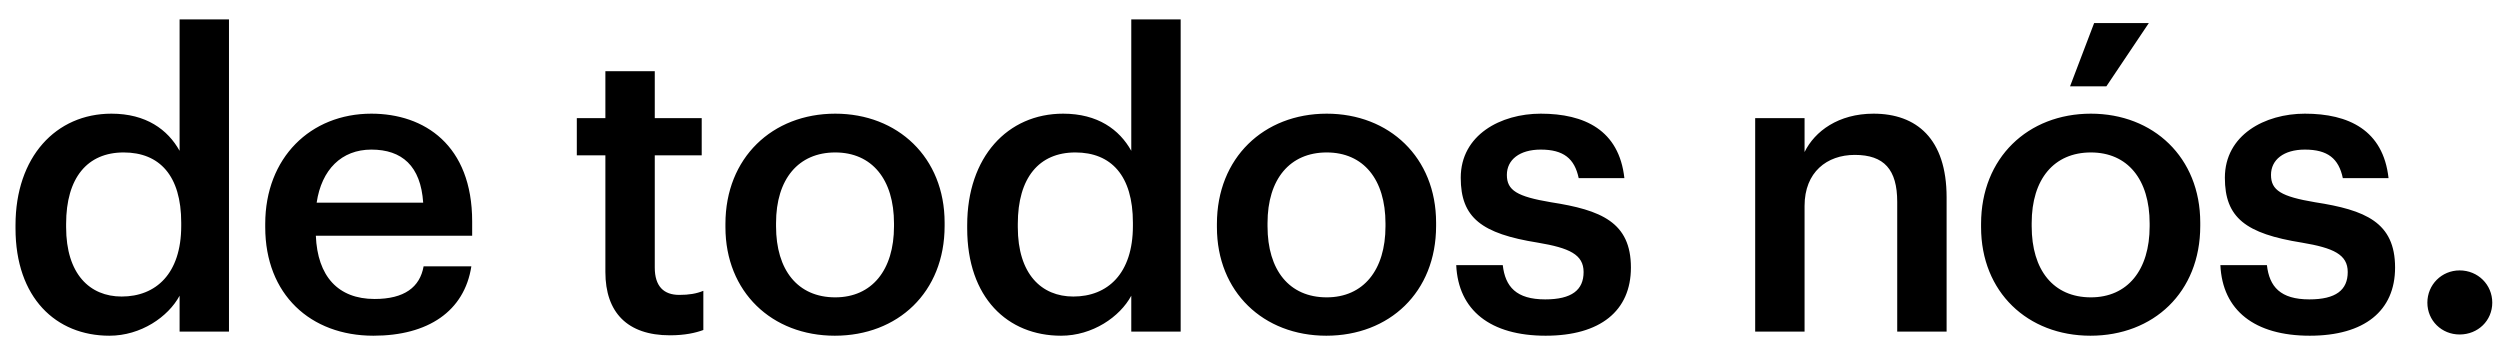 <svg width="98" height="14" viewBox="0 0 98 14" fill="none" xmlns="http://www.w3.org/2000/svg">
<path d="M4.288 13.16C2.192 13.16 0.608 11.672 0.608 8.952V8.824C0.608 6.152 2.192 4.456 4.368 4.456C5.728 4.456 6.576 5.08 7.04 5.912V0.76H8.976V13H7.04V11.592C6.592 12.424 5.52 13.16 4.288 13.16ZM4.768 11.624C6.112 11.624 7.104 10.728 7.104 8.856V8.728C7.104 6.888 6.256 5.976 4.848 5.976C3.424 5.976 2.592 6.968 2.592 8.776V8.904C2.592 10.744 3.52 11.624 4.768 11.624ZM14.637 13.16C12.173 13.16 10.397 11.544 10.397 8.904V8.776C10.397 6.184 12.173 4.456 14.557 4.456C16.637 4.456 18.509 5.688 18.509 8.68V9.24H12.381C12.445 10.824 13.245 11.72 14.685 11.72C15.853 11.72 16.461 11.256 16.605 10.44H18.477C18.205 12.2 16.781 13.16 14.637 13.16ZM12.413 7.944H16.589C16.493 6.504 15.757 5.864 14.557 5.864C13.389 5.864 12.605 6.648 12.413 7.944ZM26.259 13.144C24.595 13.144 23.731 12.248 23.731 10.664V6.088H22.611V4.632H23.731V2.792H25.667V4.632H27.507V6.088H25.667V10.488C25.667 11.224 26.019 11.56 26.627 11.56C27.011 11.56 27.299 11.512 27.571 11.4V12.936C27.267 13.048 26.851 13.144 26.259 13.144ZM32.741 11.656C34.181 11.656 35.045 10.584 35.045 8.872V8.76C35.045 7.032 34.181 5.976 32.741 5.976C31.301 5.976 30.421 7.016 30.421 8.744V8.872C30.421 10.584 31.269 11.656 32.741 11.656ZM32.725 13.16C30.261 13.16 28.437 11.448 28.437 8.904V8.776C28.437 6.184 30.277 4.456 32.741 4.456C35.189 4.456 37.029 6.168 37.029 8.728V8.856C37.029 11.464 35.189 13.16 32.725 13.16ZM41.594 13.16C39.498 13.16 37.914 11.672 37.914 8.952V8.824C37.914 6.152 39.498 4.456 41.674 4.456C43.034 4.456 43.882 5.08 44.346 5.912V0.76H46.282V13H44.346V11.592C43.898 12.424 42.826 13.16 41.594 13.16ZM42.074 11.624C43.418 11.624 44.41 10.728 44.41 8.856V8.728C44.41 6.888 43.562 5.976 42.154 5.976C40.73 5.976 39.898 6.968 39.898 8.776V8.904C39.898 10.744 40.826 11.624 42.074 11.624ZM52.007 11.656C53.447 11.656 54.311 10.584 54.311 8.872V8.76C54.311 7.032 53.447 5.976 52.007 5.976C50.567 5.976 49.687 7.016 49.687 8.744V8.872C49.687 10.584 50.535 11.656 52.007 11.656ZM51.991 13.16C49.527 13.16 47.703 11.448 47.703 8.904V8.776C47.703 6.184 49.543 4.456 52.007 4.456C54.455 4.456 56.295 6.168 56.295 8.728V8.856C56.295 11.464 54.455 13.16 51.991 13.16ZM60.589 13.16C58.428 13.16 57.164 12.168 57.084 10.392H58.908C59.005 11.24 59.437 11.736 60.572 11.736C61.612 11.736 62.077 11.368 62.077 10.664C62.077 9.976 61.517 9.72 60.285 9.512C58.077 9.16 57.261 8.536 57.261 6.968C57.261 5.288 58.828 4.456 60.397 4.456C62.108 4.456 63.468 5.096 63.676 6.984H61.885C61.724 6.216 61.292 5.864 60.397 5.864C59.565 5.864 59.069 6.264 59.069 6.856C59.069 7.464 59.468 7.704 60.797 7.928C62.764 8.232 63.932 8.712 63.932 10.488C63.932 12.184 62.733 13.16 60.589 13.16ZM68.803 13V4.632H70.739V5.96C71.139 5.144 72.067 4.456 73.443 4.456C75.123 4.456 76.307 5.432 76.307 7.736V13H74.371V7.912C74.371 6.648 73.859 6.072 72.707 6.072C71.619 6.072 70.739 6.744 70.739 8.072V13H68.803ZM81.146 3.384L82.09 0.904H84.234L82.57 3.384H81.146ZM81.962 11.656C83.402 11.656 84.266 10.584 84.266 8.872V8.76C84.266 7.032 83.402 5.976 81.962 5.976C80.522 5.976 79.642 7.016 79.642 8.744V8.872C79.642 10.584 80.49 11.656 81.962 11.656ZM81.946 13.16C79.482 13.16 77.658 11.448 77.658 8.904V8.776C77.658 6.184 79.498 4.456 81.962 4.456C84.41 4.456 86.25 6.168 86.25 8.728V8.856C86.25 11.464 84.41 13.16 81.946 13.16ZM90.543 13.16C88.383 13.16 87.119 12.168 87.039 10.392H88.863C88.959 11.24 89.391 11.736 90.527 11.736C91.567 11.736 92.031 11.368 92.031 10.664C92.031 9.976 91.471 9.72 90.239 9.512C88.031 9.16 87.215 8.536 87.215 6.968C87.215 5.288 88.783 4.456 90.351 4.456C92.063 4.456 93.423 5.096 93.631 6.984H91.839C91.679 6.216 91.247 5.864 90.351 5.864C89.519 5.864 89.023 6.264 89.023 6.856C89.023 7.464 89.423 7.704 90.751 7.928C92.719 8.232 93.887 8.712 93.887 10.488C93.887 12.184 92.687 13.16 90.543 13.16ZM96.417 13.112C95.713 13.112 95.153 12.568 95.153 11.864C95.153 11.16 95.713 10.6 96.417 10.6C97.137 10.6 97.697 11.16 97.697 11.864C97.697 12.568 97.137 13.112 96.417 13.112Z" fill="black"/>
</svg>
